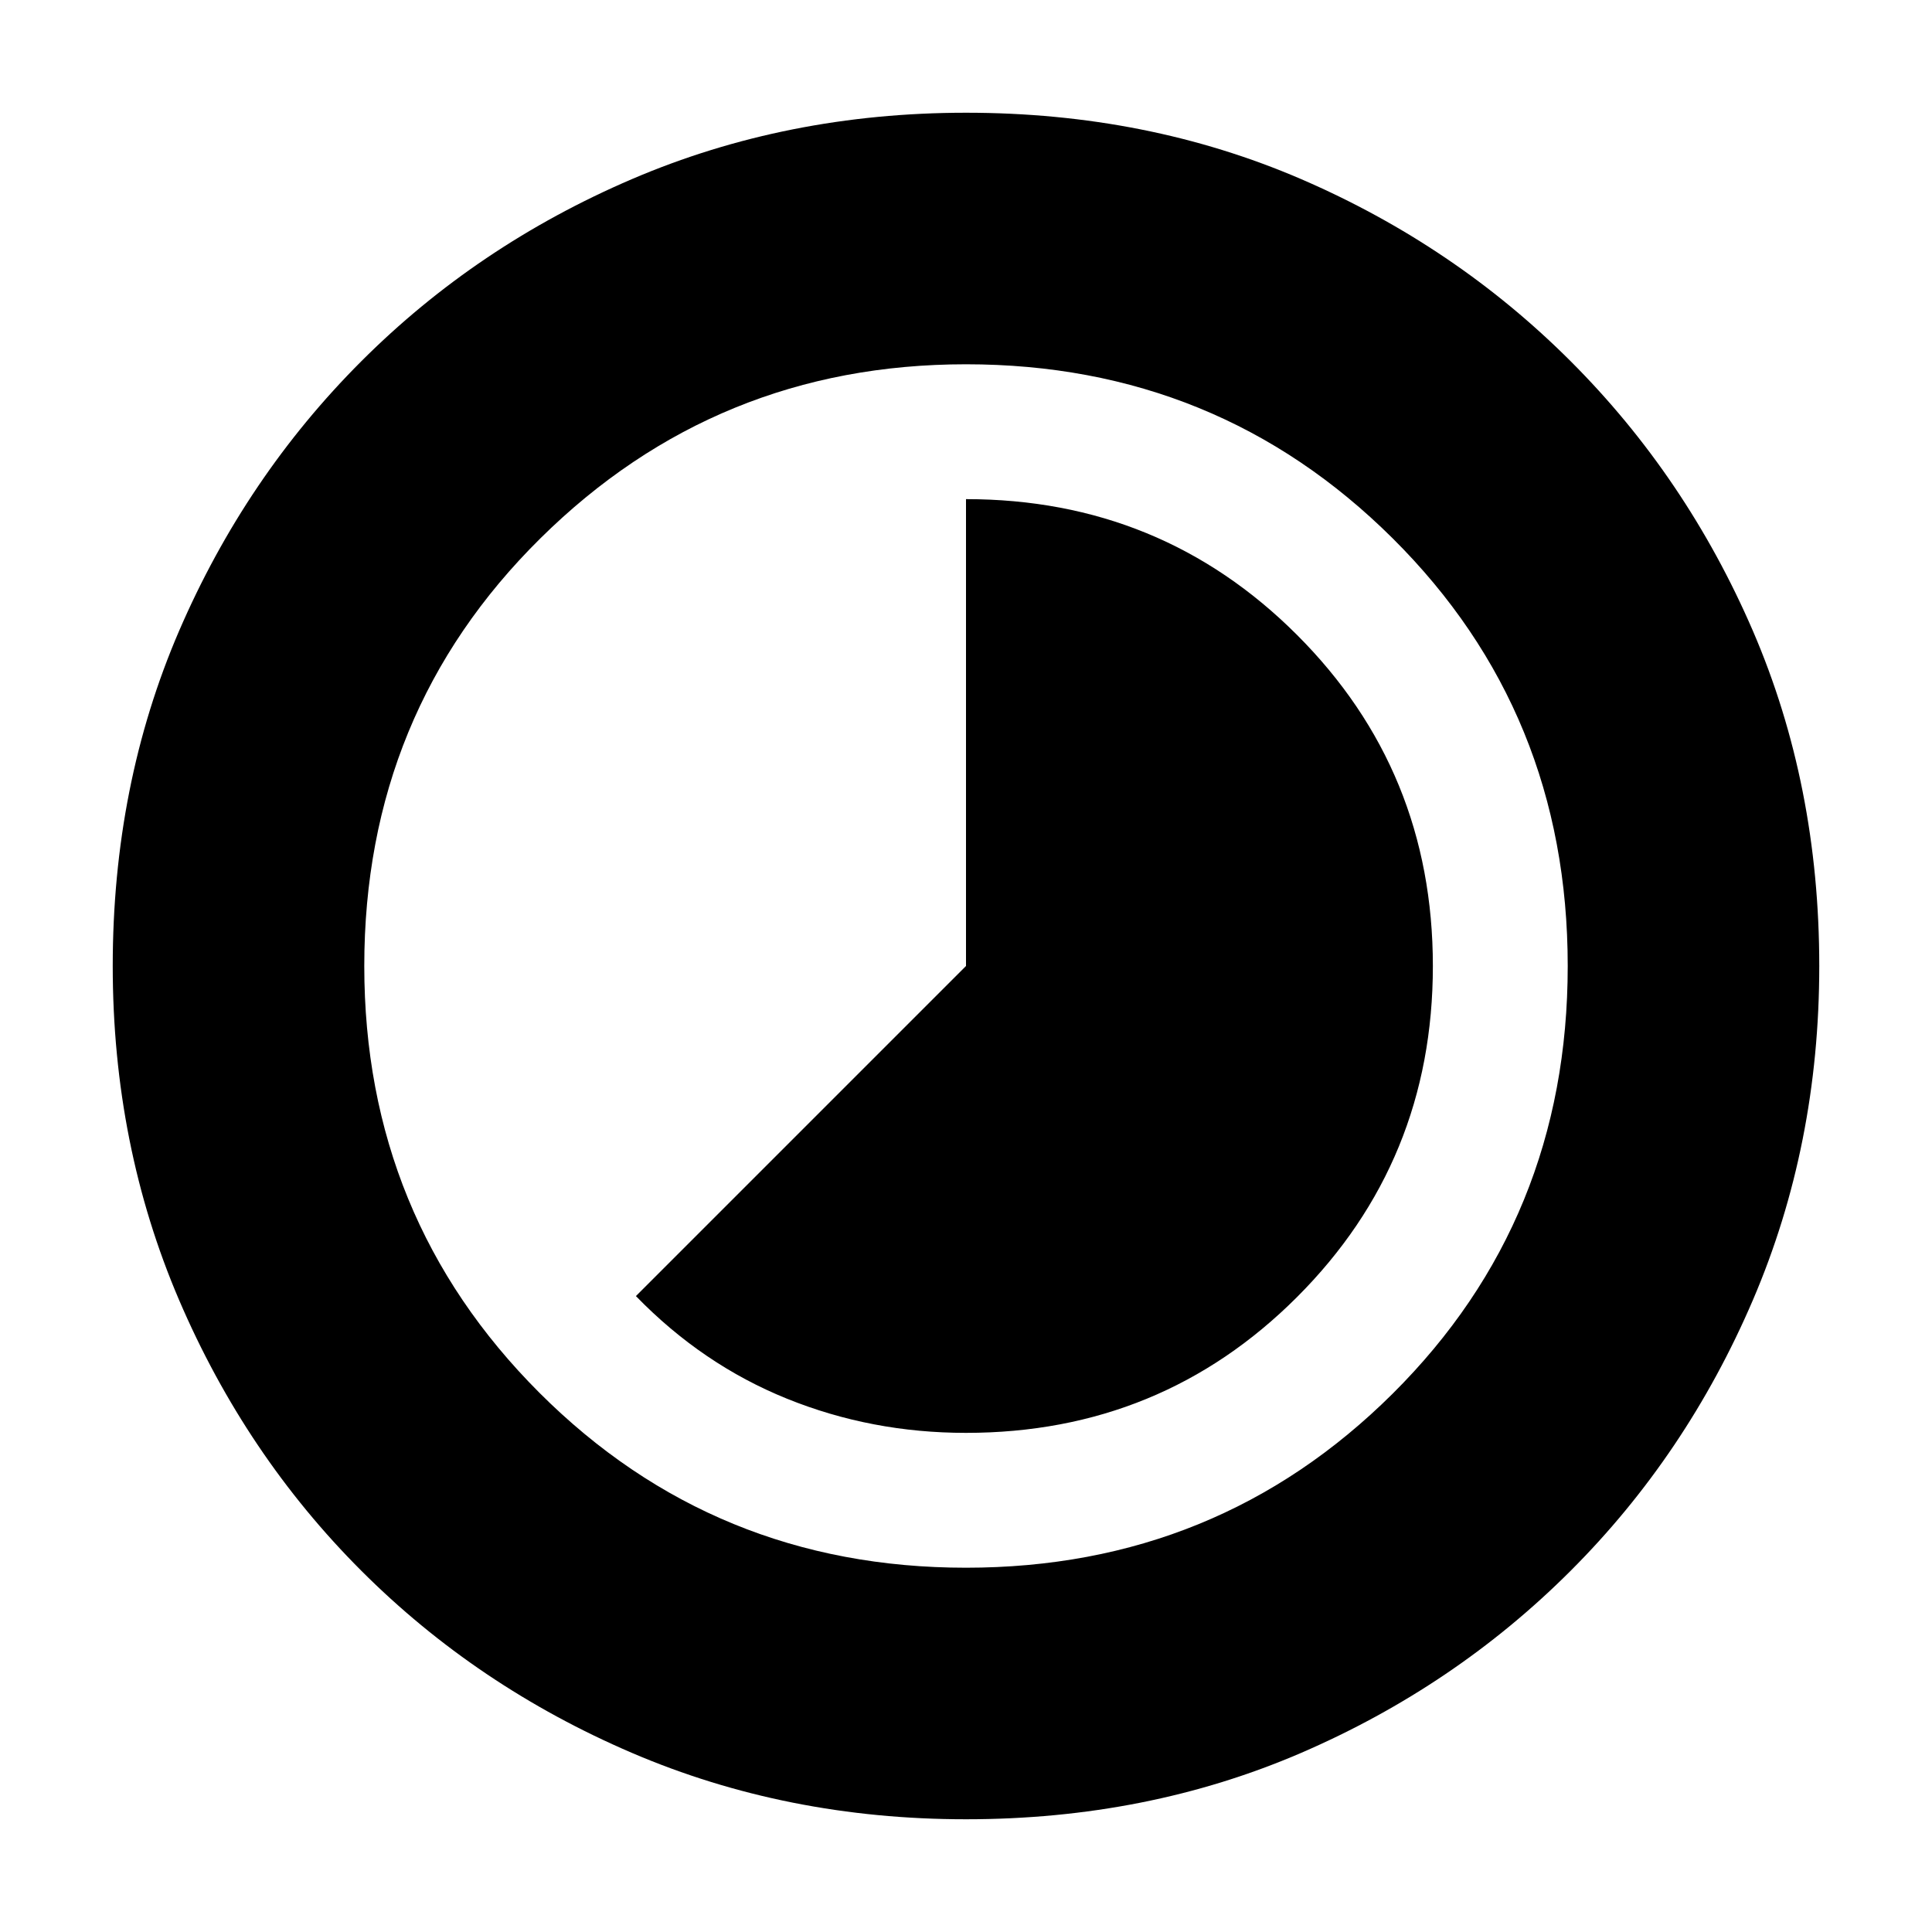 <svg xmlns="http://www.w3.org/2000/svg" height="20" width="20"><path d="M6.583 13.417Q7.271 14.125 8.146 14.479Q9.021 14.833 10 14.833Q12.021 14.833 13.427 13.427Q14.833 12.021 14.833 10Q14.833 7.979 13.427 6.573Q12.021 5.167 10 5.167V10ZM10 18.833Q8.146 18.833 6.542 18.146Q4.938 17.458 3.74 16.26Q2.542 15.062 1.854 13.458Q1.167 11.854 1.167 10Q1.167 8.125 1.854 6.531Q2.542 4.938 3.74 3.74Q4.938 2.542 6.542 1.854Q8.146 1.167 10 1.167Q11.875 1.167 13.469 1.854Q15.062 2.542 16.26 3.74Q17.458 4.938 18.146 6.531Q18.833 8.125 18.833 10Q18.833 11.854 18.146 13.458Q17.458 15.062 16.26 16.26Q15.062 17.458 13.469 18.146Q11.875 18.833 10 18.833ZM10 10Q10 10 10 10Q10 10 10 10Q10 10 10 10Q10 10 10 10Q10 10 10 10Q10 10 10 10Q10 10 10 10Q10 10 10 10ZM10 16.229Q12.604 16.229 14.417 14.427Q16.229 12.625 16.229 10Q16.229 7.375 14.417 5.573Q12.604 3.771 10 3.771Q7.417 3.771 5.594 5.573Q3.771 7.375 3.771 10Q3.771 12.604 5.583 14.417Q7.396 16.229 10 16.229Z"/></svg>